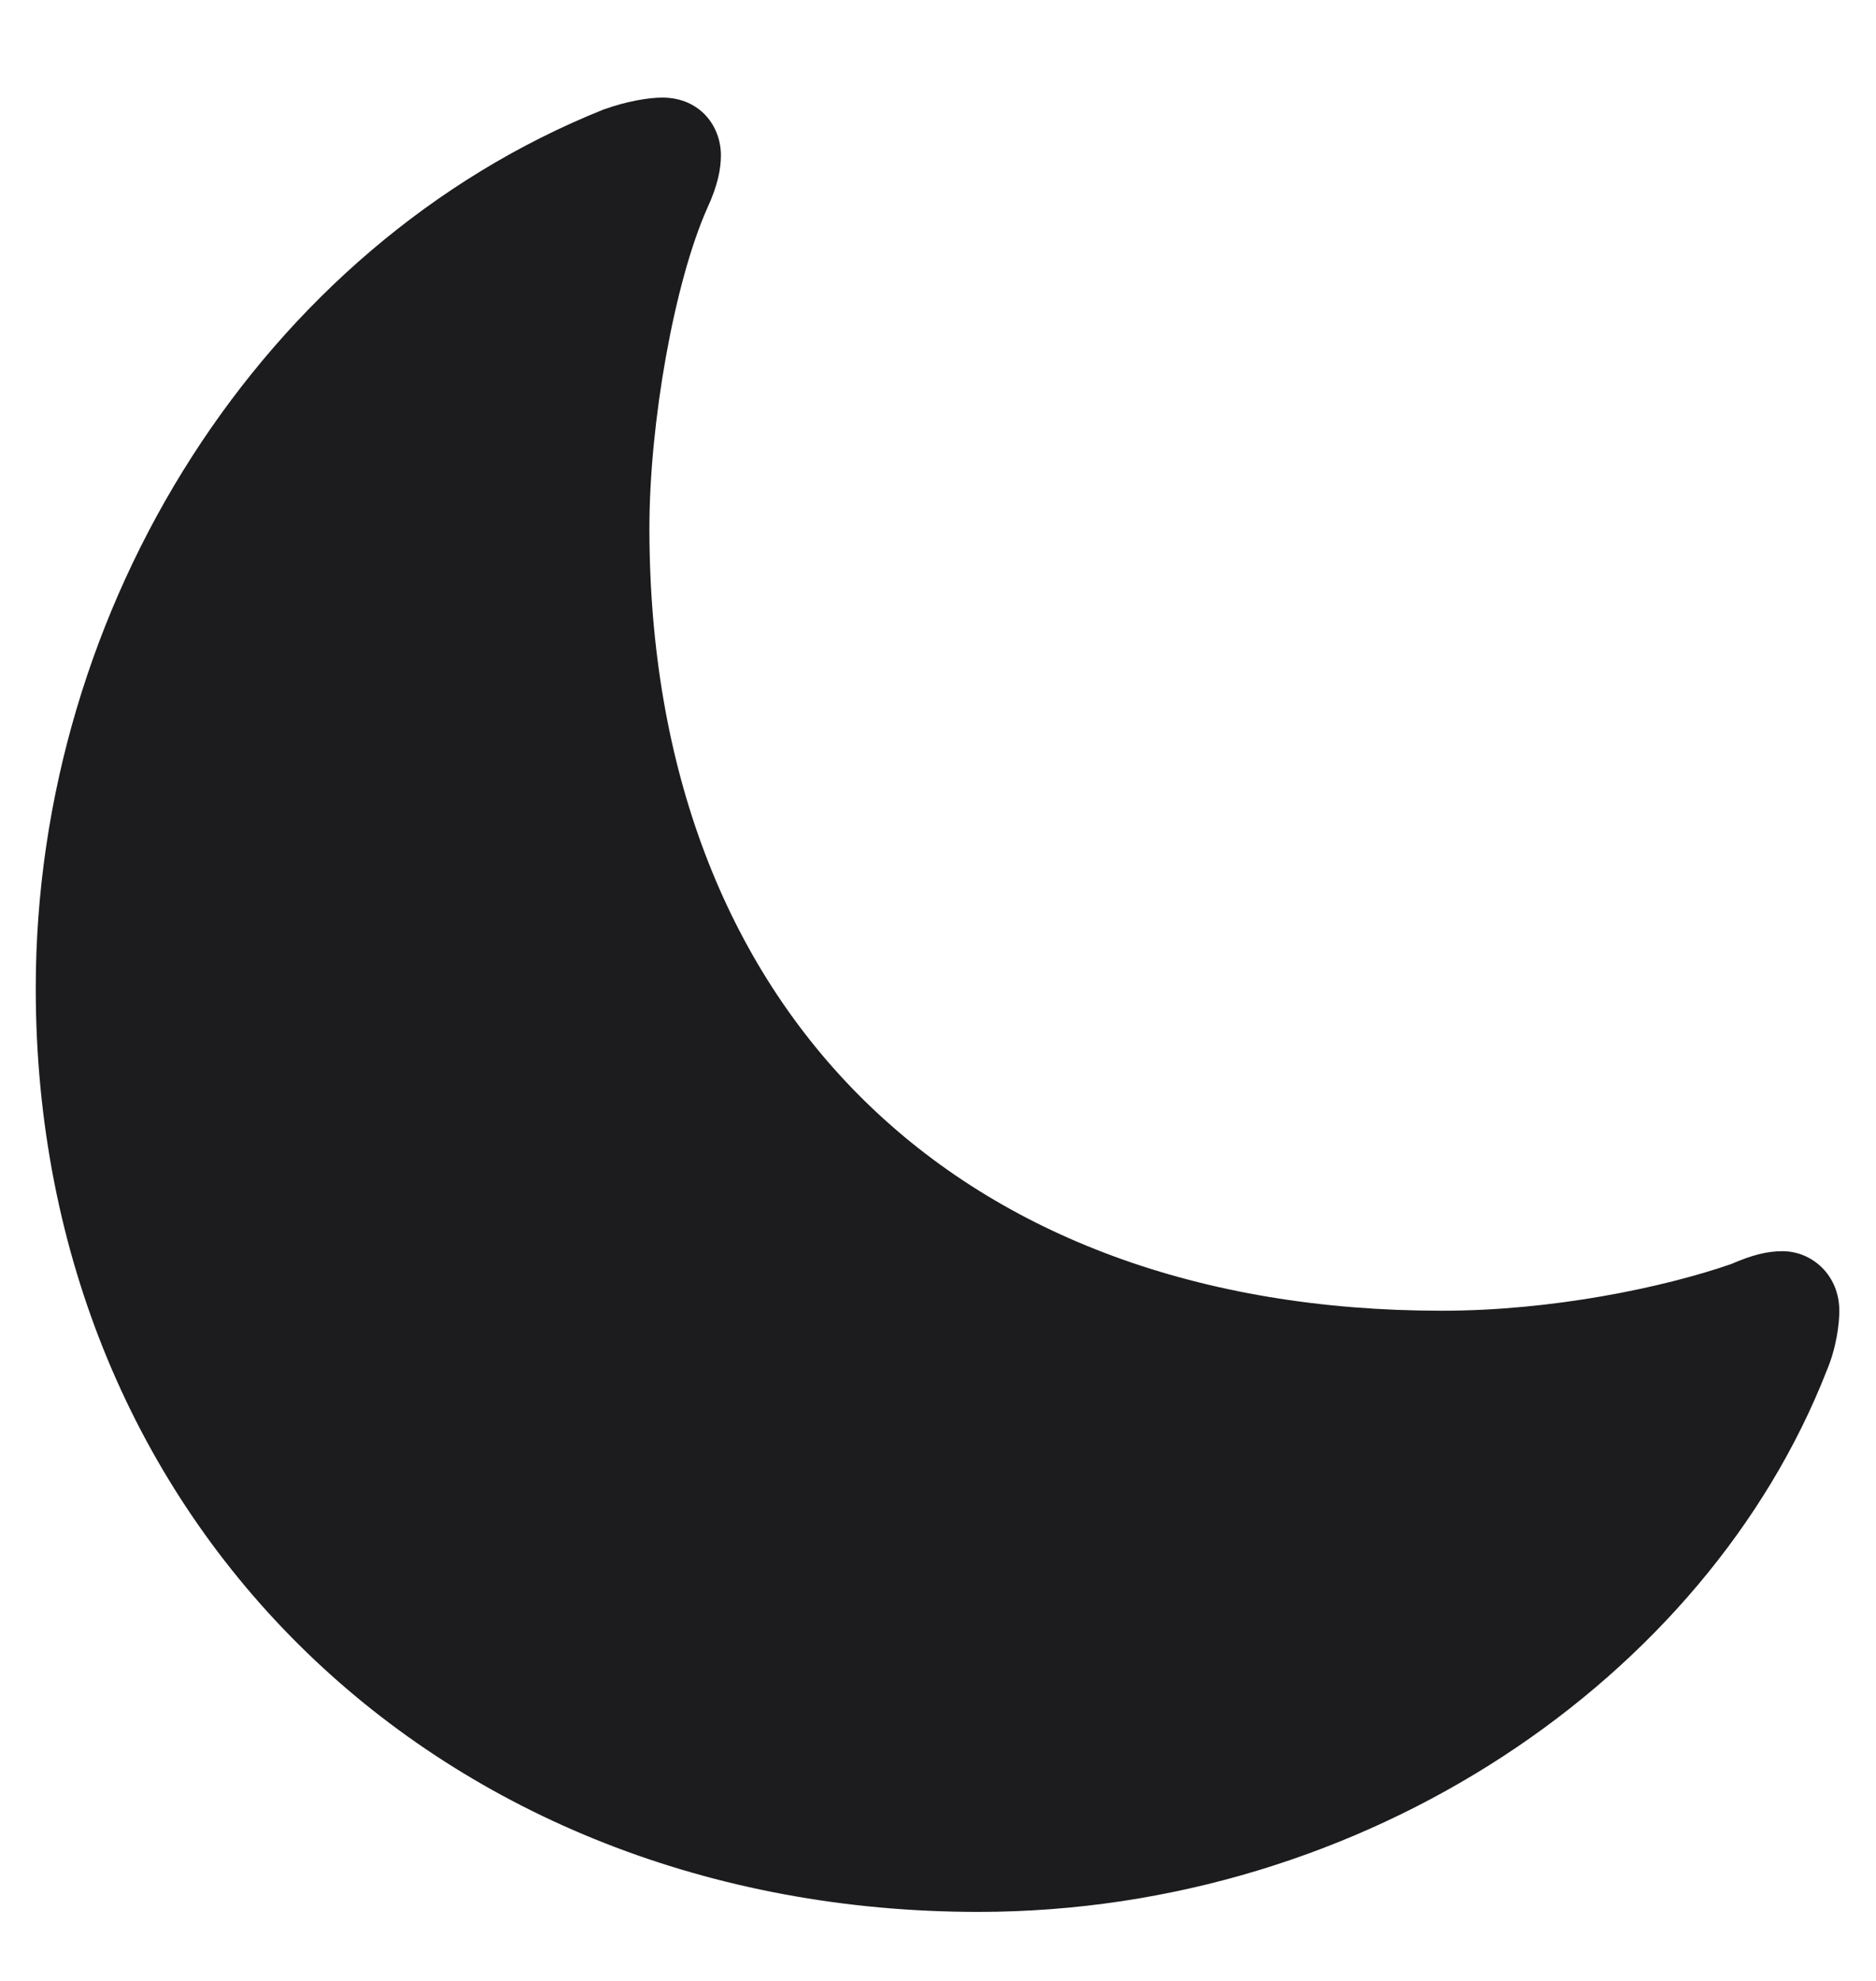 <svg width="18" height="19" viewBox="0 0 18 19" fill="none" xmlns="http://www.w3.org/2000/svg">
    <path
        d="M13.834 12.572C9.185 12.572 6.231 9.689 6.231 5.066C6.231 4.056 6.469 2.711 6.785 1.999C6.891 1.771 6.917 1.612 6.917 1.489C6.917 1.208 6.715 0.936 6.354 0.936C6.223 0.936 6.012 0.971 5.792 1.05C2.522 2.359 0.343 5.813 0.343 9.479C0.343 14.638 4.245 18.338 9.387 18.338C13.113 18.338 16.374 16.088 17.525 13.152C17.622 12.924 17.648 12.695 17.648 12.572C17.648 12.229 17.385 12.001 17.104 12.001C16.954 12.001 16.814 12.036 16.611 12.124C15.952 12.352 14.889 12.572 13.834 12.572Z"
        fill="#1C1C1E" />
</svg>
